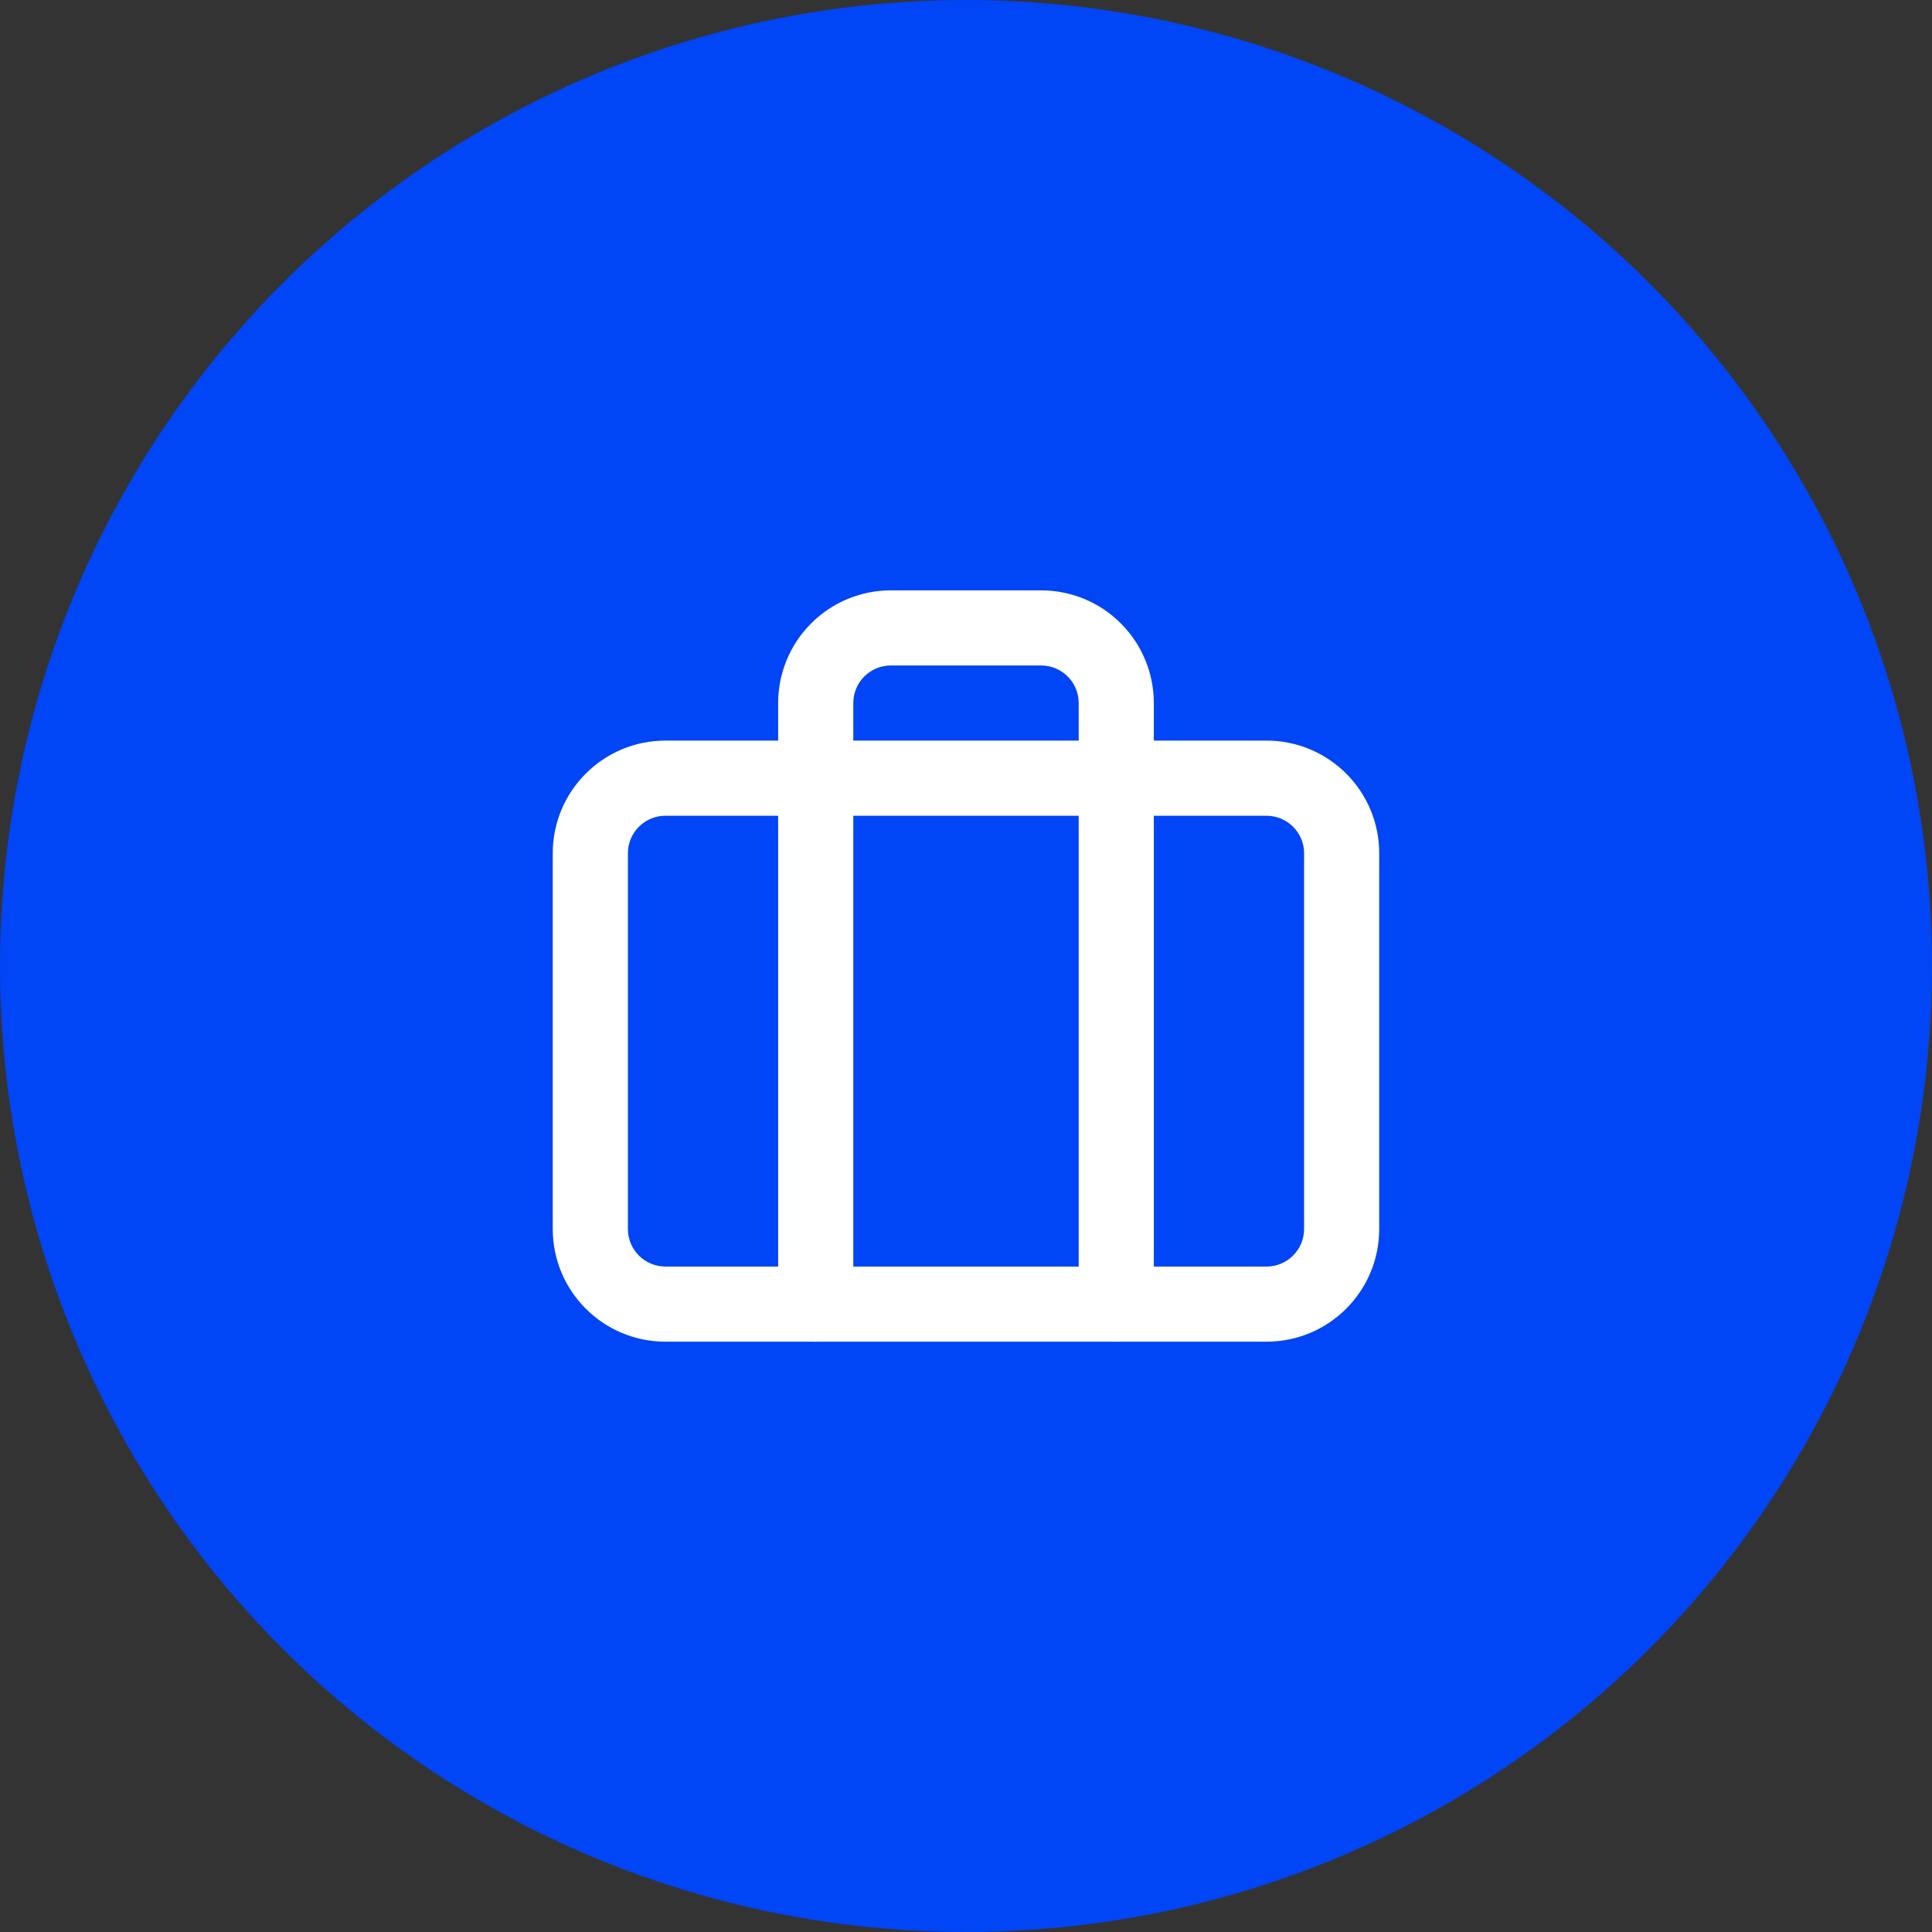 <svg width="60" height="60" viewBox="0 0 60 60" fill="none" xmlns="http://www.w3.org/2000/svg">
<rect x="0" y="0" width="60" height="60" fill="#333333" stroke="none"/>
<circle cx="30" cy="30" r="29.5" fill="#0045F6" stroke="#0045F6"/>
<path fill-rule="evenodd" clip-rule="evenodd" d="M20.666 25.334C20.022 25.334 19.5 25.856 19.5 26.5V38.167C19.5 38.811 20.022 39.334 20.666 39.334H39.333C39.977 39.334 40.5 38.811 40.5 38.167V26.5C40.5 25.856 39.977 25.334 39.333 25.334H20.666ZM17.166 26.5C17.166 24.567 18.733 23 20.666 23H39.333C41.266 23 42.833 24.567 42.833 26.5V38.167C42.833 40.1 41.266 41.667 39.333 41.667H20.666C18.733 41.667 17.166 40.1 17.166 38.167V26.5Z" fill="white"/>
<path fill-rule="evenodd" clip-rule="evenodd" d="M25.192 19.359C25.848 18.702 26.738 18.334 27.666 18.334H32.333C33.261 18.334 34.152 18.702 34.808 19.359C35.464 20.015 35.833 20.905 35.833 21.834V40.5C35.833 41.145 35.311 41.667 34.666 41.667C34.022 41.667 33.5 41.145 33.5 40.5V21.834C33.5 21.524 33.377 21.227 33.158 21.009C32.939 20.79 32.643 20.667 32.333 20.667H27.666C27.357 20.667 27.06 20.79 26.841 21.009C26.623 21.227 26.5 21.524 26.5 21.834V40.5C26.5 41.145 25.977 41.667 25.333 41.667C24.689 41.667 24.166 41.145 24.166 40.5V21.834C24.166 20.905 24.535 20.015 25.192 19.359Z" fill="white"/>
</svg>
